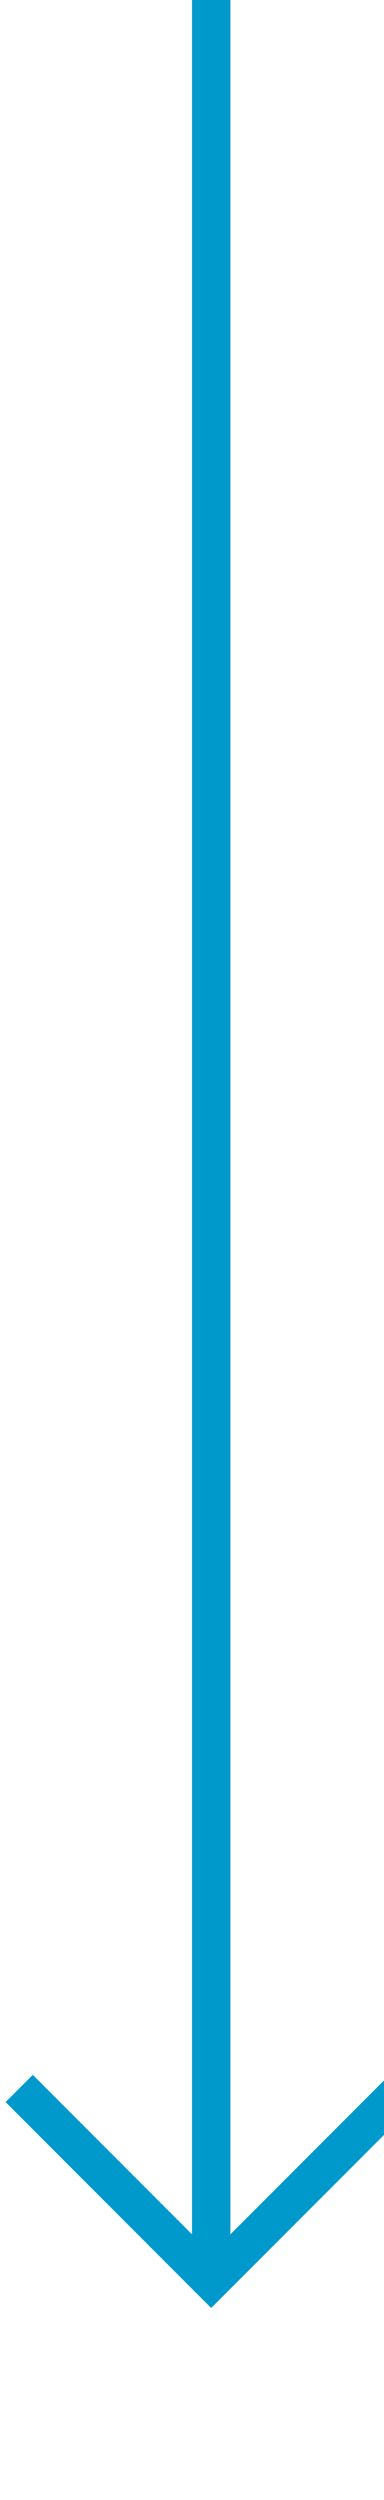 ﻿<?xml version="1.0" encoding="utf-8"?>
<svg version="1.1" xmlns:xlink="http://www.w3.org/1999/xlink" width="10px" height="65px" preserveAspectRatio="xMidYMin meet" viewBox="1946 726  8 65" xmlns="http://www.w3.org/2000/svg">
  <path d="M 1950.5 726  L 1950.5 785  " stroke-width="1" stroke="#0099cc" fill="none" />
  <path d="M 1955.146 779.946  L 1950.5 784.593  L 1945.854 779.946  L 1945.146 780.654  L 1950.146 785.654  L 1950.5 786.007  L 1950.854 785.654  L 1955.854 780.654  L 1955.146 779.946  Z " fill-rule="nonzero" fill="#0099cc" stroke="none" />
</svg>